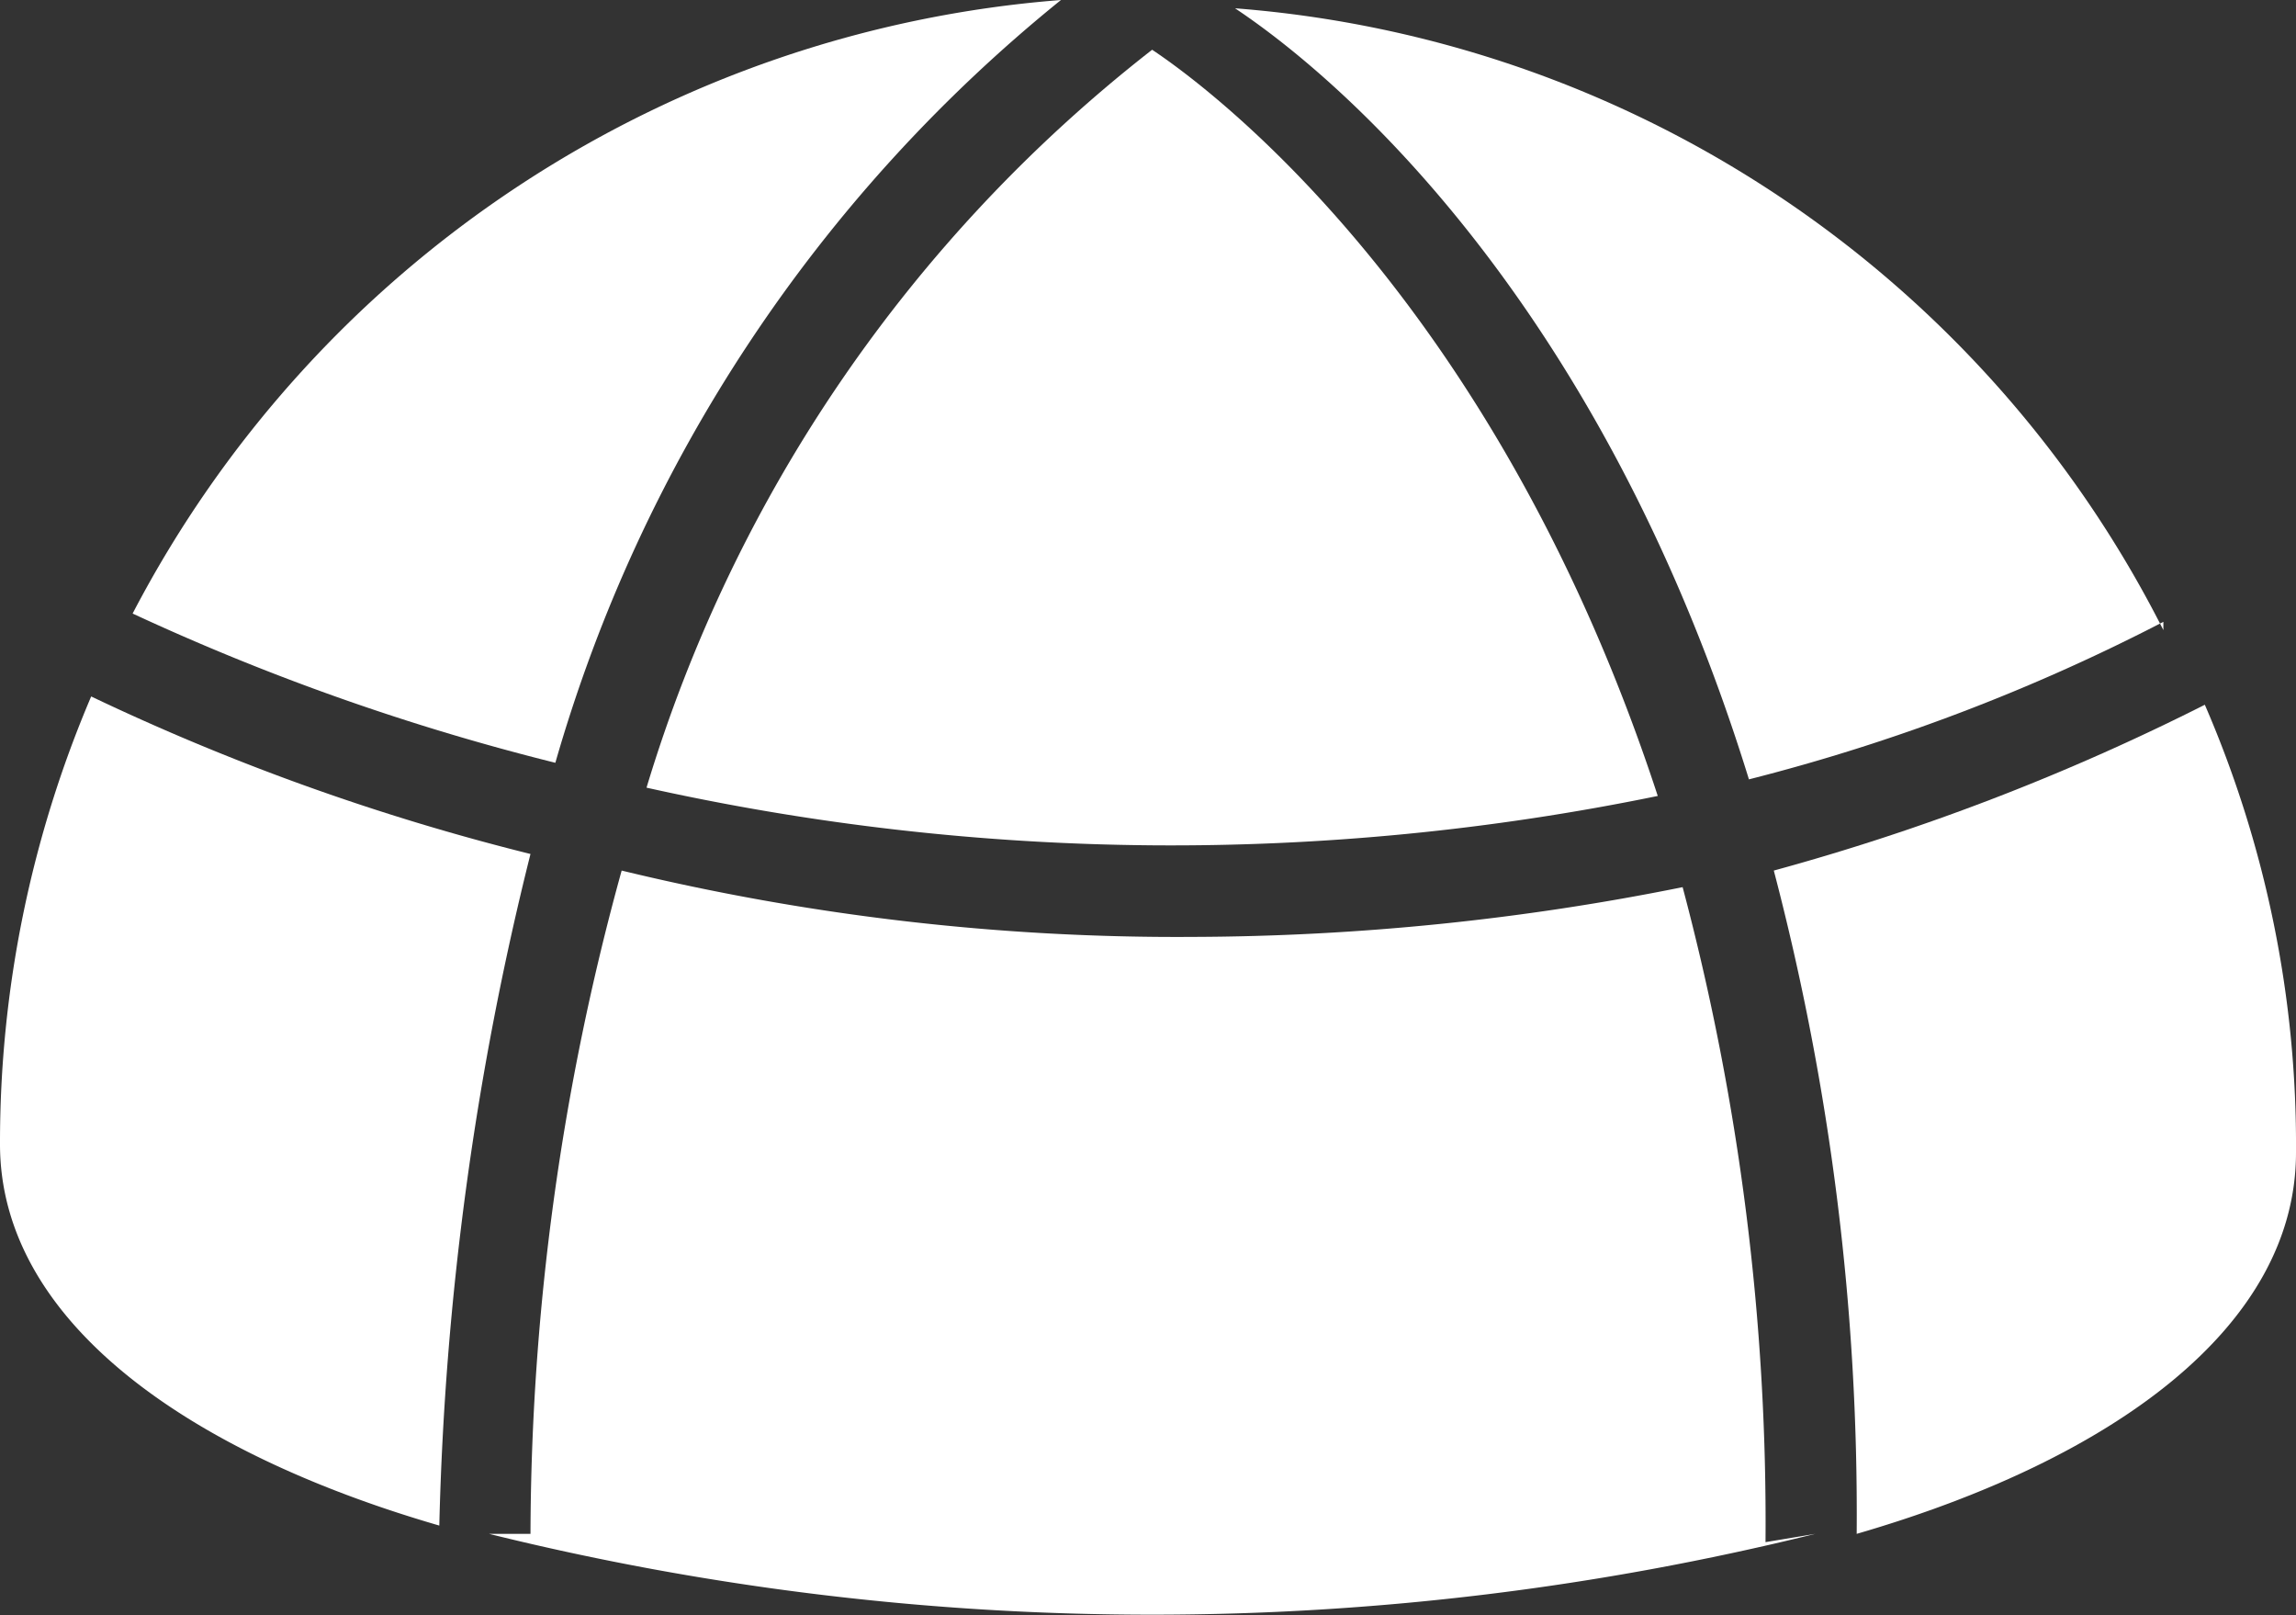 <svg xmlns="http://www.w3.org/2000/svg" viewBox="0 0 27.7 19.48"><rect x="0" y="0" width="27.7" height="19.48" fill="#333333" stroke="none"/><defs><style>.cls-1{fill:#fff;}</style></defs><title>Dome</title><g id="Layer_2" data-name="Layer 2"><g id="Layer_1-2" data-name="Layer 1"><g id="Dome"><path class="cls-1" d="M1.6,7.4A28.35,28.35,0,0,0,6.7,9.2,18.32,18.32,0,0,1,12.8,0,13.84,13.84,0,0,0,1.6,7.4Z"/><path class="cls-1" d="M7.8,9.5A29.15,29.15,0,0,0,20,9.6c-1.9-5.8-5.2-8.4-6.1-9A17.79,17.79,0,0,0,7.8,9.5Z"/><path class="cls-1" d="M21.1,9.4a23.37,23.37,0,0,0,5-1.9v.1A13.73,13.73,0,0,0,14.9.1C16.4,1.1,19.4,3.9,21.1,9.4Z"/><path class="cls-1" d="M6.4,10.3A28,28,0,0,1,1.1,8.4,13.71,13.71,0,0,0,0,13.8c0,2.1,2.2,3.7,5.3,4.6A36.88,36.88,0,0,1,6.4,10.3Z"/><path class="cls-1" d="M21.3,18.6a29.8,29.8,0,0,0-1-7.9,30.29,30.29,0,0,1-5.9.6,28.44,28.44,0,0,1-6.9-.8,30.28,30.28,0,0,0-1.1,8H5.9a33.31,33.31,0,0,0,16,0Z"/><path class="cls-1" d="M26.6,8.5a27.77,27.77,0,0,1-5.2,2,30.6,30.6,0,0,1,1,8c3.1-.9,5.3-2.5,5.3-4.6A13.35,13.35,0,0,0,26.6,8.5Z"/></g></g></g></svg>